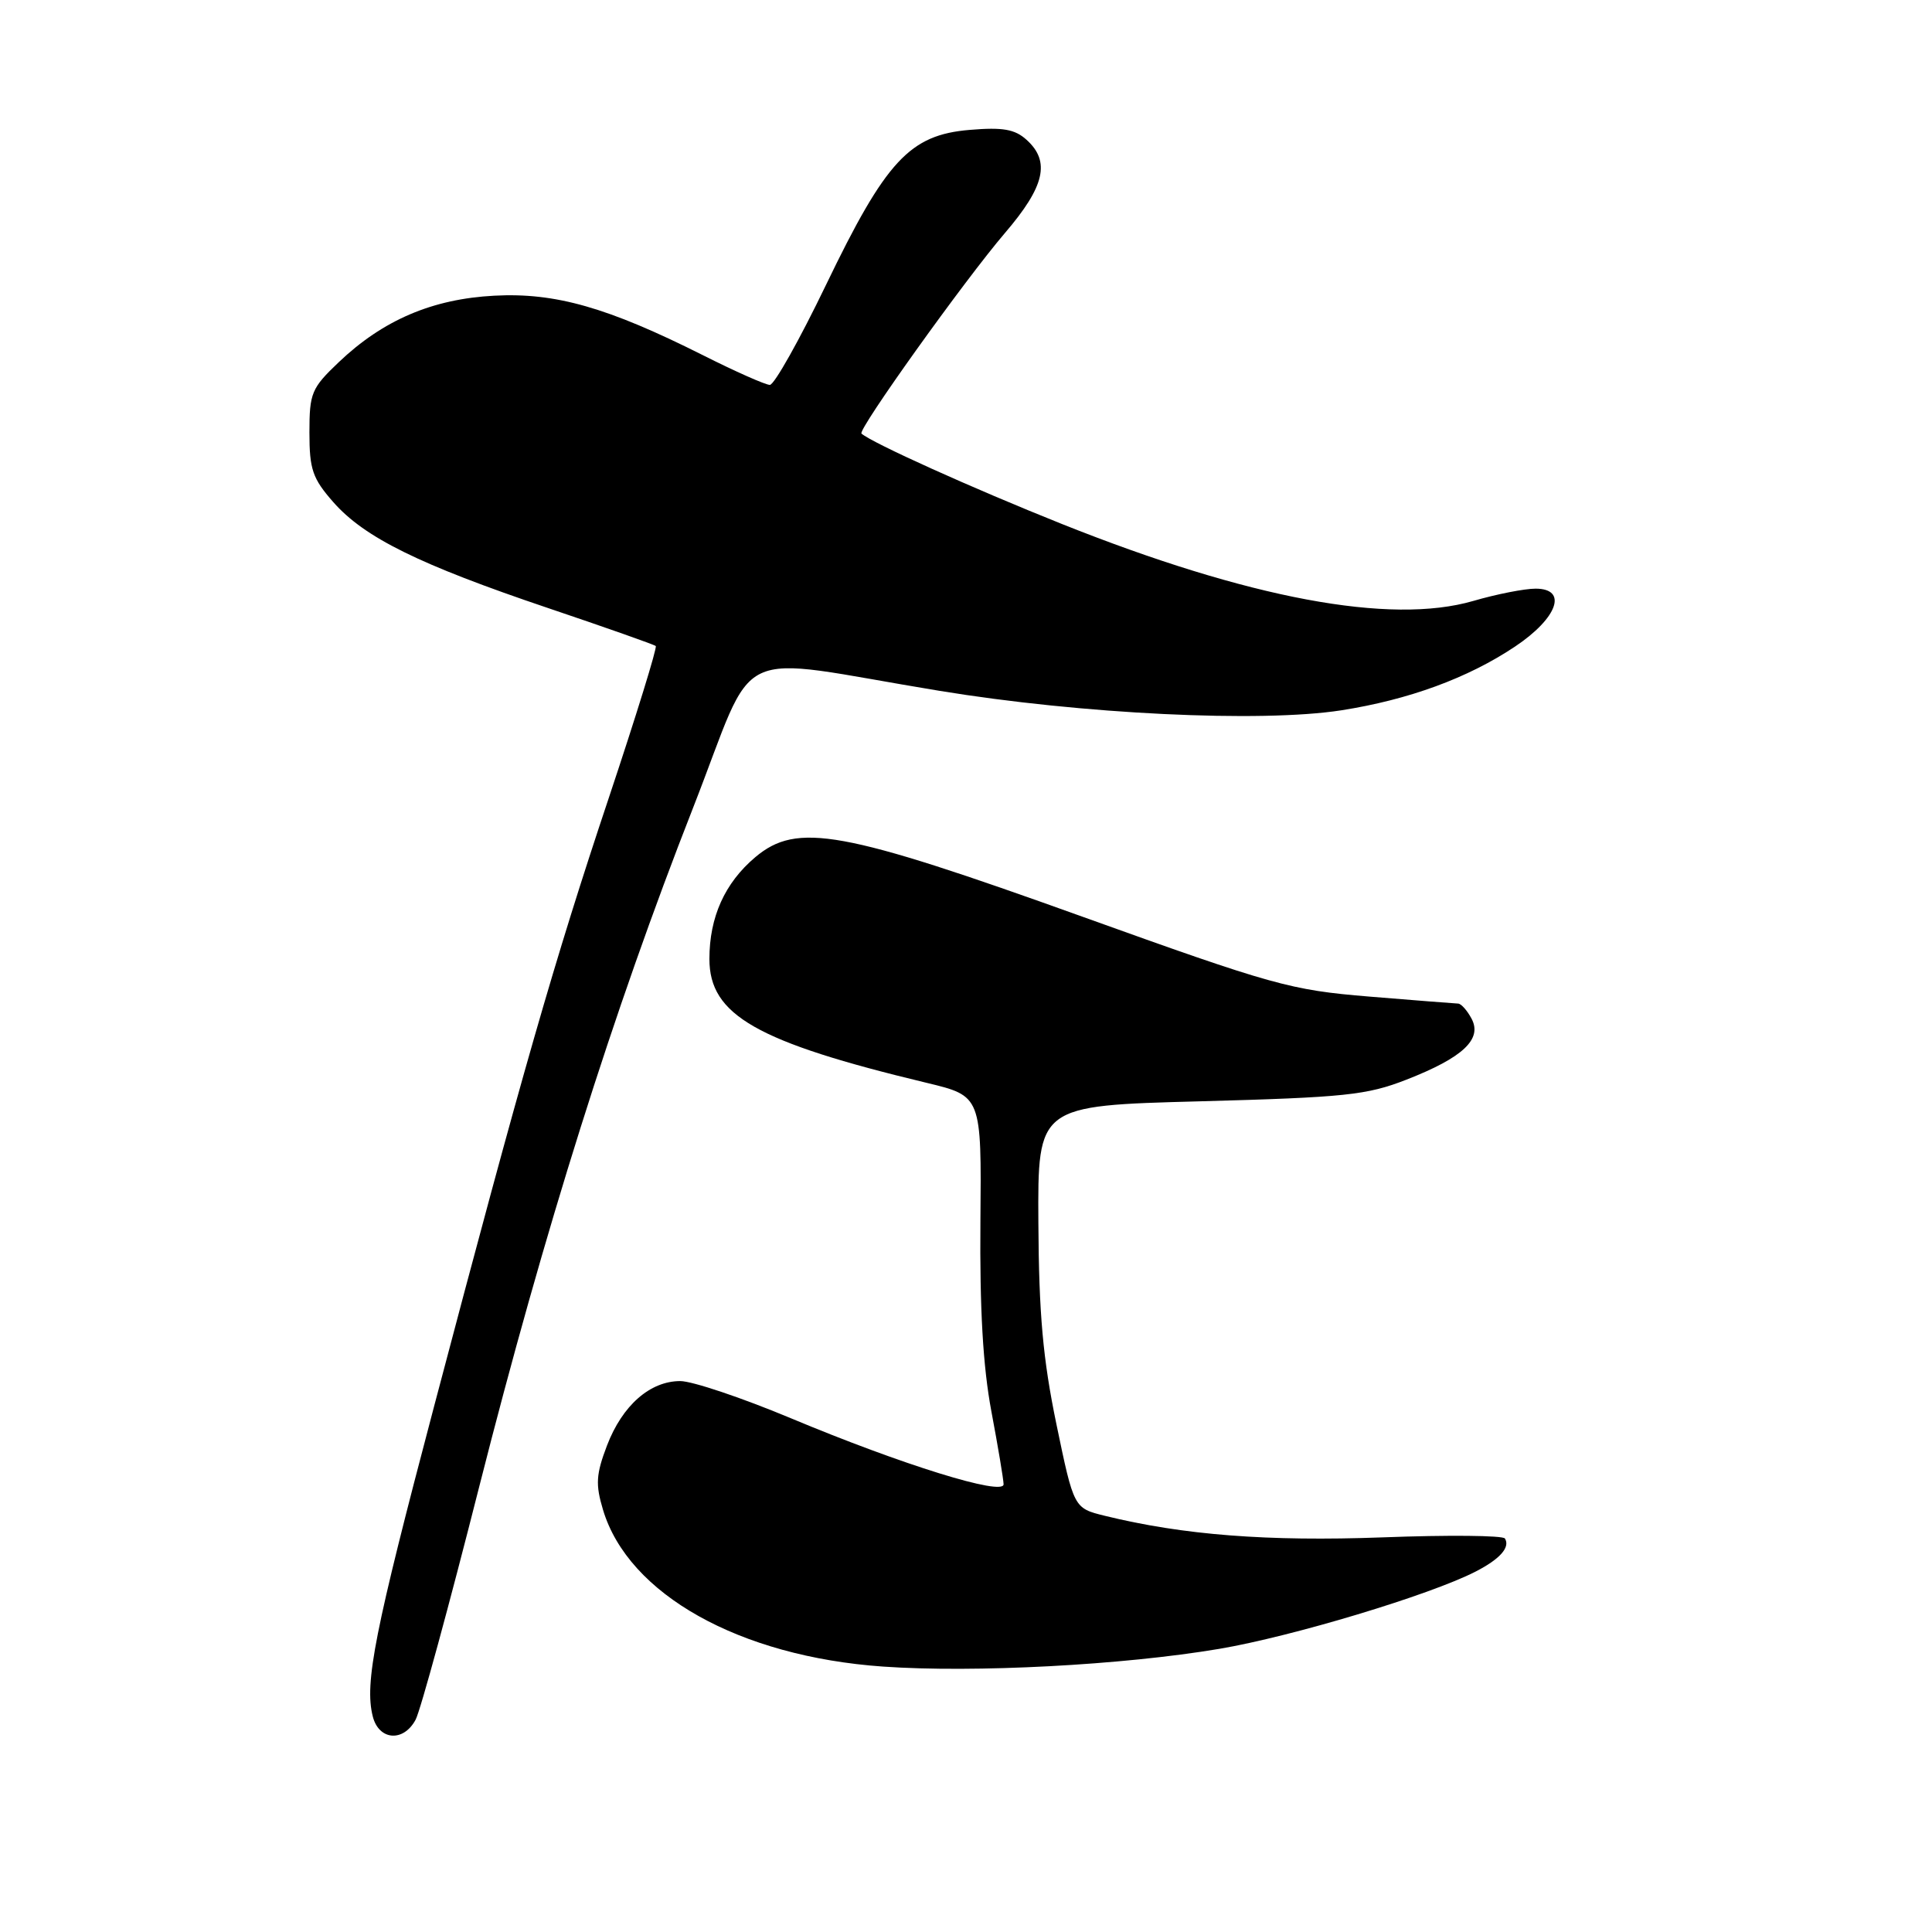 <?xml version="1.0" encoding="UTF-8" standalone="no"?>
<!DOCTYPE svg PUBLIC "-//W3C//DTD SVG 1.1//EN" "http://www.w3.org/Graphics/SVG/1.1/DTD/svg11.dtd" >
<svg xmlns="http://www.w3.org/2000/svg" xmlns:xlink="http://www.w3.org/1999/xlink" version="1.1" viewBox="0 0 256 256">
 <g >
 <path fill="currentColor"
d=" M 55.07 227.87 C 55.70 226.70 59.50 212.78 63.51 196.95 C 72.11 163.07 81.28 133.95 91.80 107.13 C 100.54 84.84 96.22 86.90 124.50 91.54 C 143.34 94.63 167.04 95.78 177.73 94.12 C 186.66 92.72 194.50 89.85 200.74 85.68 C 206.40 81.90 207.79 78.00 203.47 78.00 C 202.01 78.00 198.29 78.73 195.21 79.63 C 184.21 82.82 165.46 79.31 140.68 69.42 C 128.82 64.68 115.53 58.68 114.15 57.45 C 113.62 56.97 127.80 37.14 133.17 30.86 C 138.44 24.71 139.21 21.40 136.03 18.53 C 134.48 17.12 132.88 16.84 128.50 17.21 C 120.55 17.87 117.39 21.27 109.45 37.75 C 105.94 45.04 102.59 51.00 102.01 51.00 C 101.43 51.00 97.42 49.22 93.11 47.05 C 80.52 40.73 73.60 38.75 65.50 39.18 C 57.31 39.61 50.76 42.40 44.89 47.99 C 41.27 51.43 41.00 52.08 41.00 57.31 C 41.00 62.19 41.41 63.40 44.16 66.53 C 48.29 71.23 55.53 74.80 72.59 80.56 C 80.24 83.14 86.67 85.41 86.89 85.60 C 87.10 85.79 84.30 94.84 80.67 105.72 C 73.48 127.23 69.18 142.18 57.51 186.38 C 49.63 216.20 48.28 223.00 49.39 227.42 C 50.19 230.62 53.46 230.88 55.07 227.87 Z  M 161.57 218.48 C 171.24 216.84 189.43 211.36 195.49 208.26 C 198.74 206.60 200.14 205.03 199.41 203.86 C 199.16 203.45 191.86 203.38 183.19 203.71 C 167.97 204.27 156.76 203.40 146.39 200.85 C 142.29 199.84 142.29 199.84 139.98 188.71 C 138.19 180.07 137.66 174.12 137.59 162.04 C 137.50 146.50 137.50 146.50 159.00 145.93 C 178.23 145.41 181.12 145.11 186.36 143.06 C 193.84 140.14 196.44 137.70 194.99 134.98 C 194.41 133.89 193.61 132.99 193.21 132.98 C 192.82 132.97 187.51 132.55 181.41 132.05 C 170.97 131.19 168.73 130.56 143.41 121.46 C 111.50 109.99 105.62 108.92 100.08 113.58 C 96.04 116.99 94.00 121.51 94.00 127.07 C 94.00 134.51 100.24 138.07 122.78 143.48 C 130.06 145.23 130.06 145.23 129.91 161.86 C 129.81 173.45 130.25 181.08 131.36 187.00 C 132.24 191.68 132.97 196.03 132.98 196.67 C 133.01 198.27 119.55 194.10 104.76 187.91 C 98.30 185.21 91.72 183.00 90.14 183.00 C 86.13 183.00 82.46 186.23 80.43 191.54 C 78.98 195.35 78.89 196.69 79.90 200.05 C 83.25 211.25 97.98 219.50 117.00 220.83 C 129.08 221.68 148.77 220.64 161.57 218.48 Z "/>
</g>
</svg>